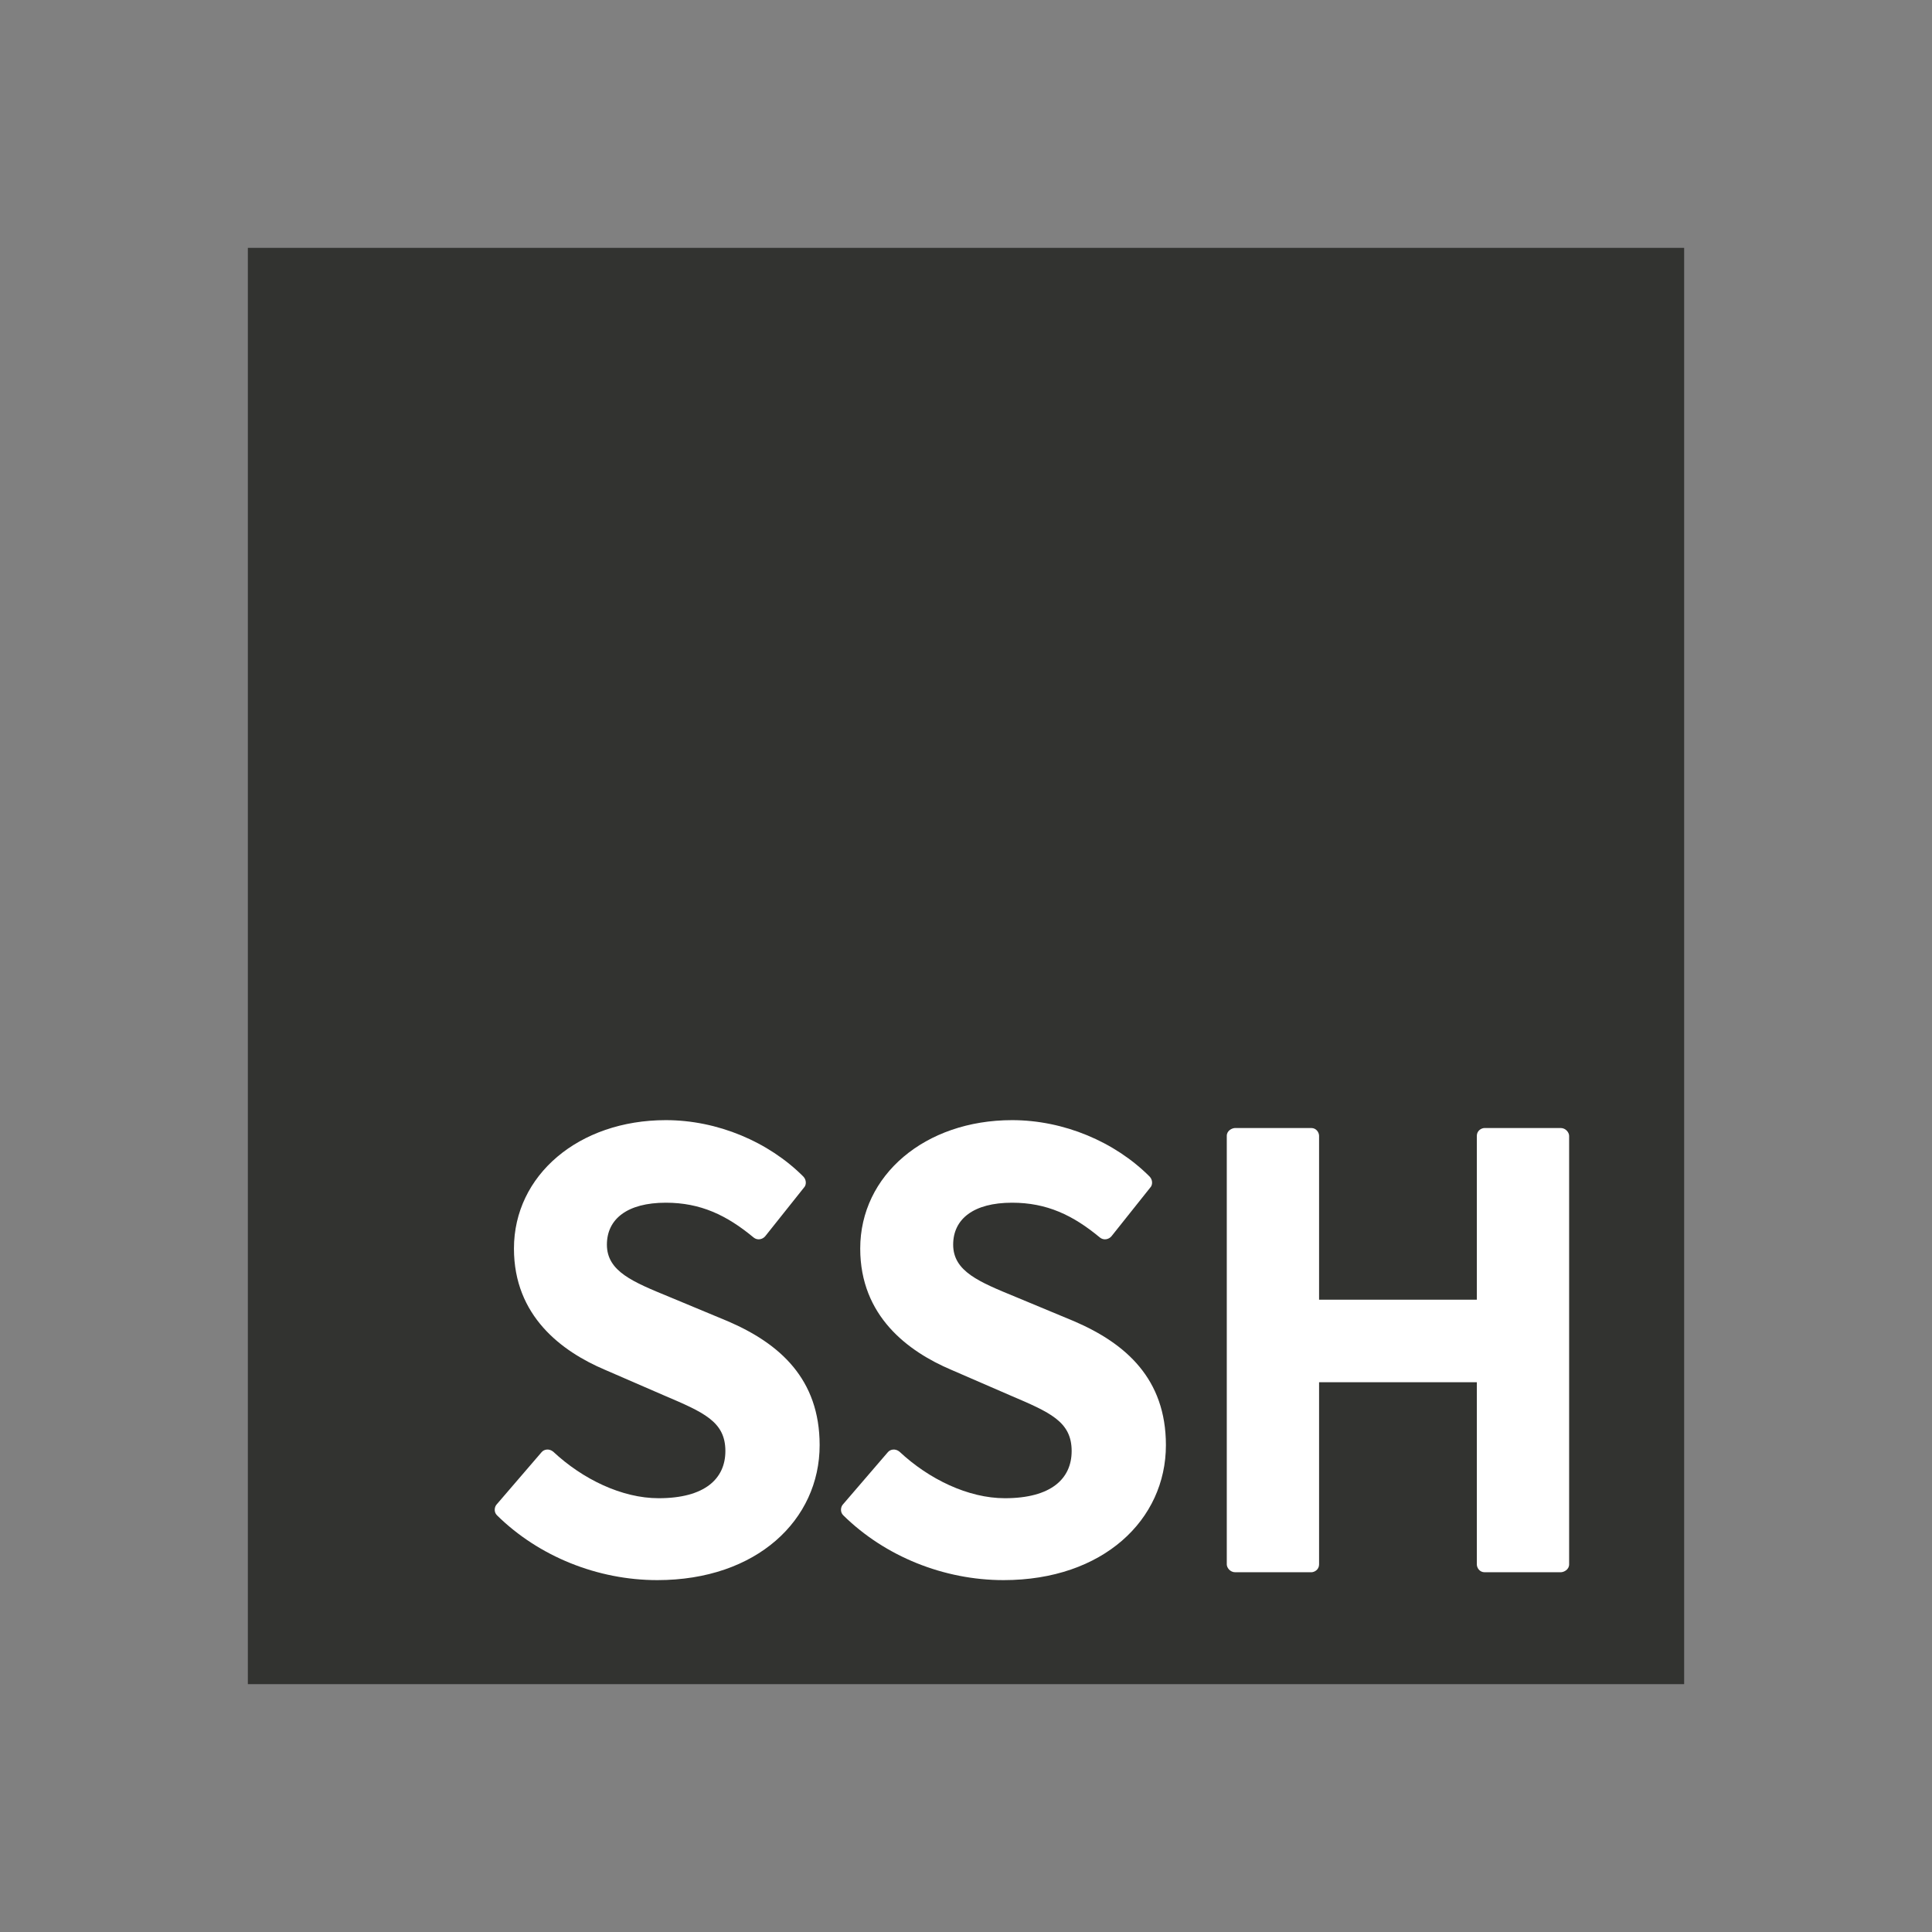 <svg width="304" height="304" xmlns="http://www.w3.org/2000/svg" xmlns:xlink="http://www.w3.org/1999/xlink" overflow="hidden"><rect width="100%" height="100%" fill="#808080" stroke="none"/><g transform="translate(-488 -208)"><g><g><g><path d="M527 247 753 247 753 473 527 473Z" fill="#323330"/><path d="M50.607 176.894C50.195 177.306 50.092 178.13 50.607 178.645 57.199 185.134 66.469 188.842 75.842 188.842 91.497 188.842 101.385 179.366 101.385 167.624 101.385 157.221 95.102 151.659 86.965 148.158L77.799 144.347C72.031 141.978 67.911 140.33 67.911 136.107 67.911 132.09 71.104 129.515 77.181 129.515 82.639 129.515 86.759 131.472 90.982 134.974 91.6 135.489 92.424 135.283 92.836 134.768L98.913 127.146C99.325 126.734 99.325 125.91 98.81 125.395 93.351 119.936 85.317 116.537 77.181 116.537 63.482 116.537 53.285 125.189 53.285 136.725 53.285 147.334 60.804 152.895 67.602 155.779L76.872 159.796C83.154 162.474 86.553 163.916 86.553 168.551 86.553 172.877 83.36 175.967 76.048 175.967 70.28 175.967 64.1 172.98 59.465 168.654 58.847 168.139 58.023 168.242 57.611 168.757Z" fill="#FFFFFF" transform="matrix(1 0 0 1.001 515.585 267.601)"/><path d="M105.093 176.894C104.681 177.306 104.578 178.13 105.093 178.645 111.685 185.134 120.954 188.842 130.327 188.842 145.983 188.842 155.871 179.366 155.871 167.624 155.871 157.221 149.588 151.659 141.451 148.158L132.284 144.347C126.516 141.978 122.396 140.33 122.396 136.107 122.396 132.09 125.589 129.515 131.666 129.515 137.125 129.515 141.245 131.472 145.468 134.974 146.086 135.489 146.91 135.283 147.322 134.768L153.399 127.146C153.811 126.734 153.811 125.91 153.296 125.395 147.837 119.936 139.803 116.537 131.666 116.537 117.967 116.537 107.771 125.189 107.771 136.725 107.771 147.334 115.289 152.895 122.087 155.779L131.357 159.796C137.64 162.474 141.039 163.916 141.039 168.551 141.039 172.877 137.846 175.967 130.533 175.967 124.765 175.967 118.585 172.98 113.951 168.654 113.333 168.139 112.509 168.242 112.097 168.757Z" fill="#FFFFFF" transform="matrix(1 0 0 1.001 515.585 267.601)"/><path d="M165.449 186.37C165.449 186.885 165.964 187.606 166.788 187.606L178.736 187.606C179.251 187.606 179.972 187.194 179.972 186.37L179.972 157.736 204.794 157.736 204.794 186.37C204.794 186.885 205.206 187.606 206.03 187.606L217.978 187.606C218.493 187.606 219.317 187.194 219.317 186.37L219.317 119.009C219.317 118.494 218.802 117.773 217.978 117.773L206.03 117.773C205.515 117.773 204.794 118.185 204.794 119.009L204.794 144.759 179.972 144.759 179.972 119.009C179.972 118.494 179.56 117.773 178.736 117.773L166.788 117.773C166.273 117.773 165.449 118.185 165.449 119.009Z" fill="#FFFFFF" transform="matrix(1 0 0 1.001 515.585 267.601)"/></g></g></g></g></svg>